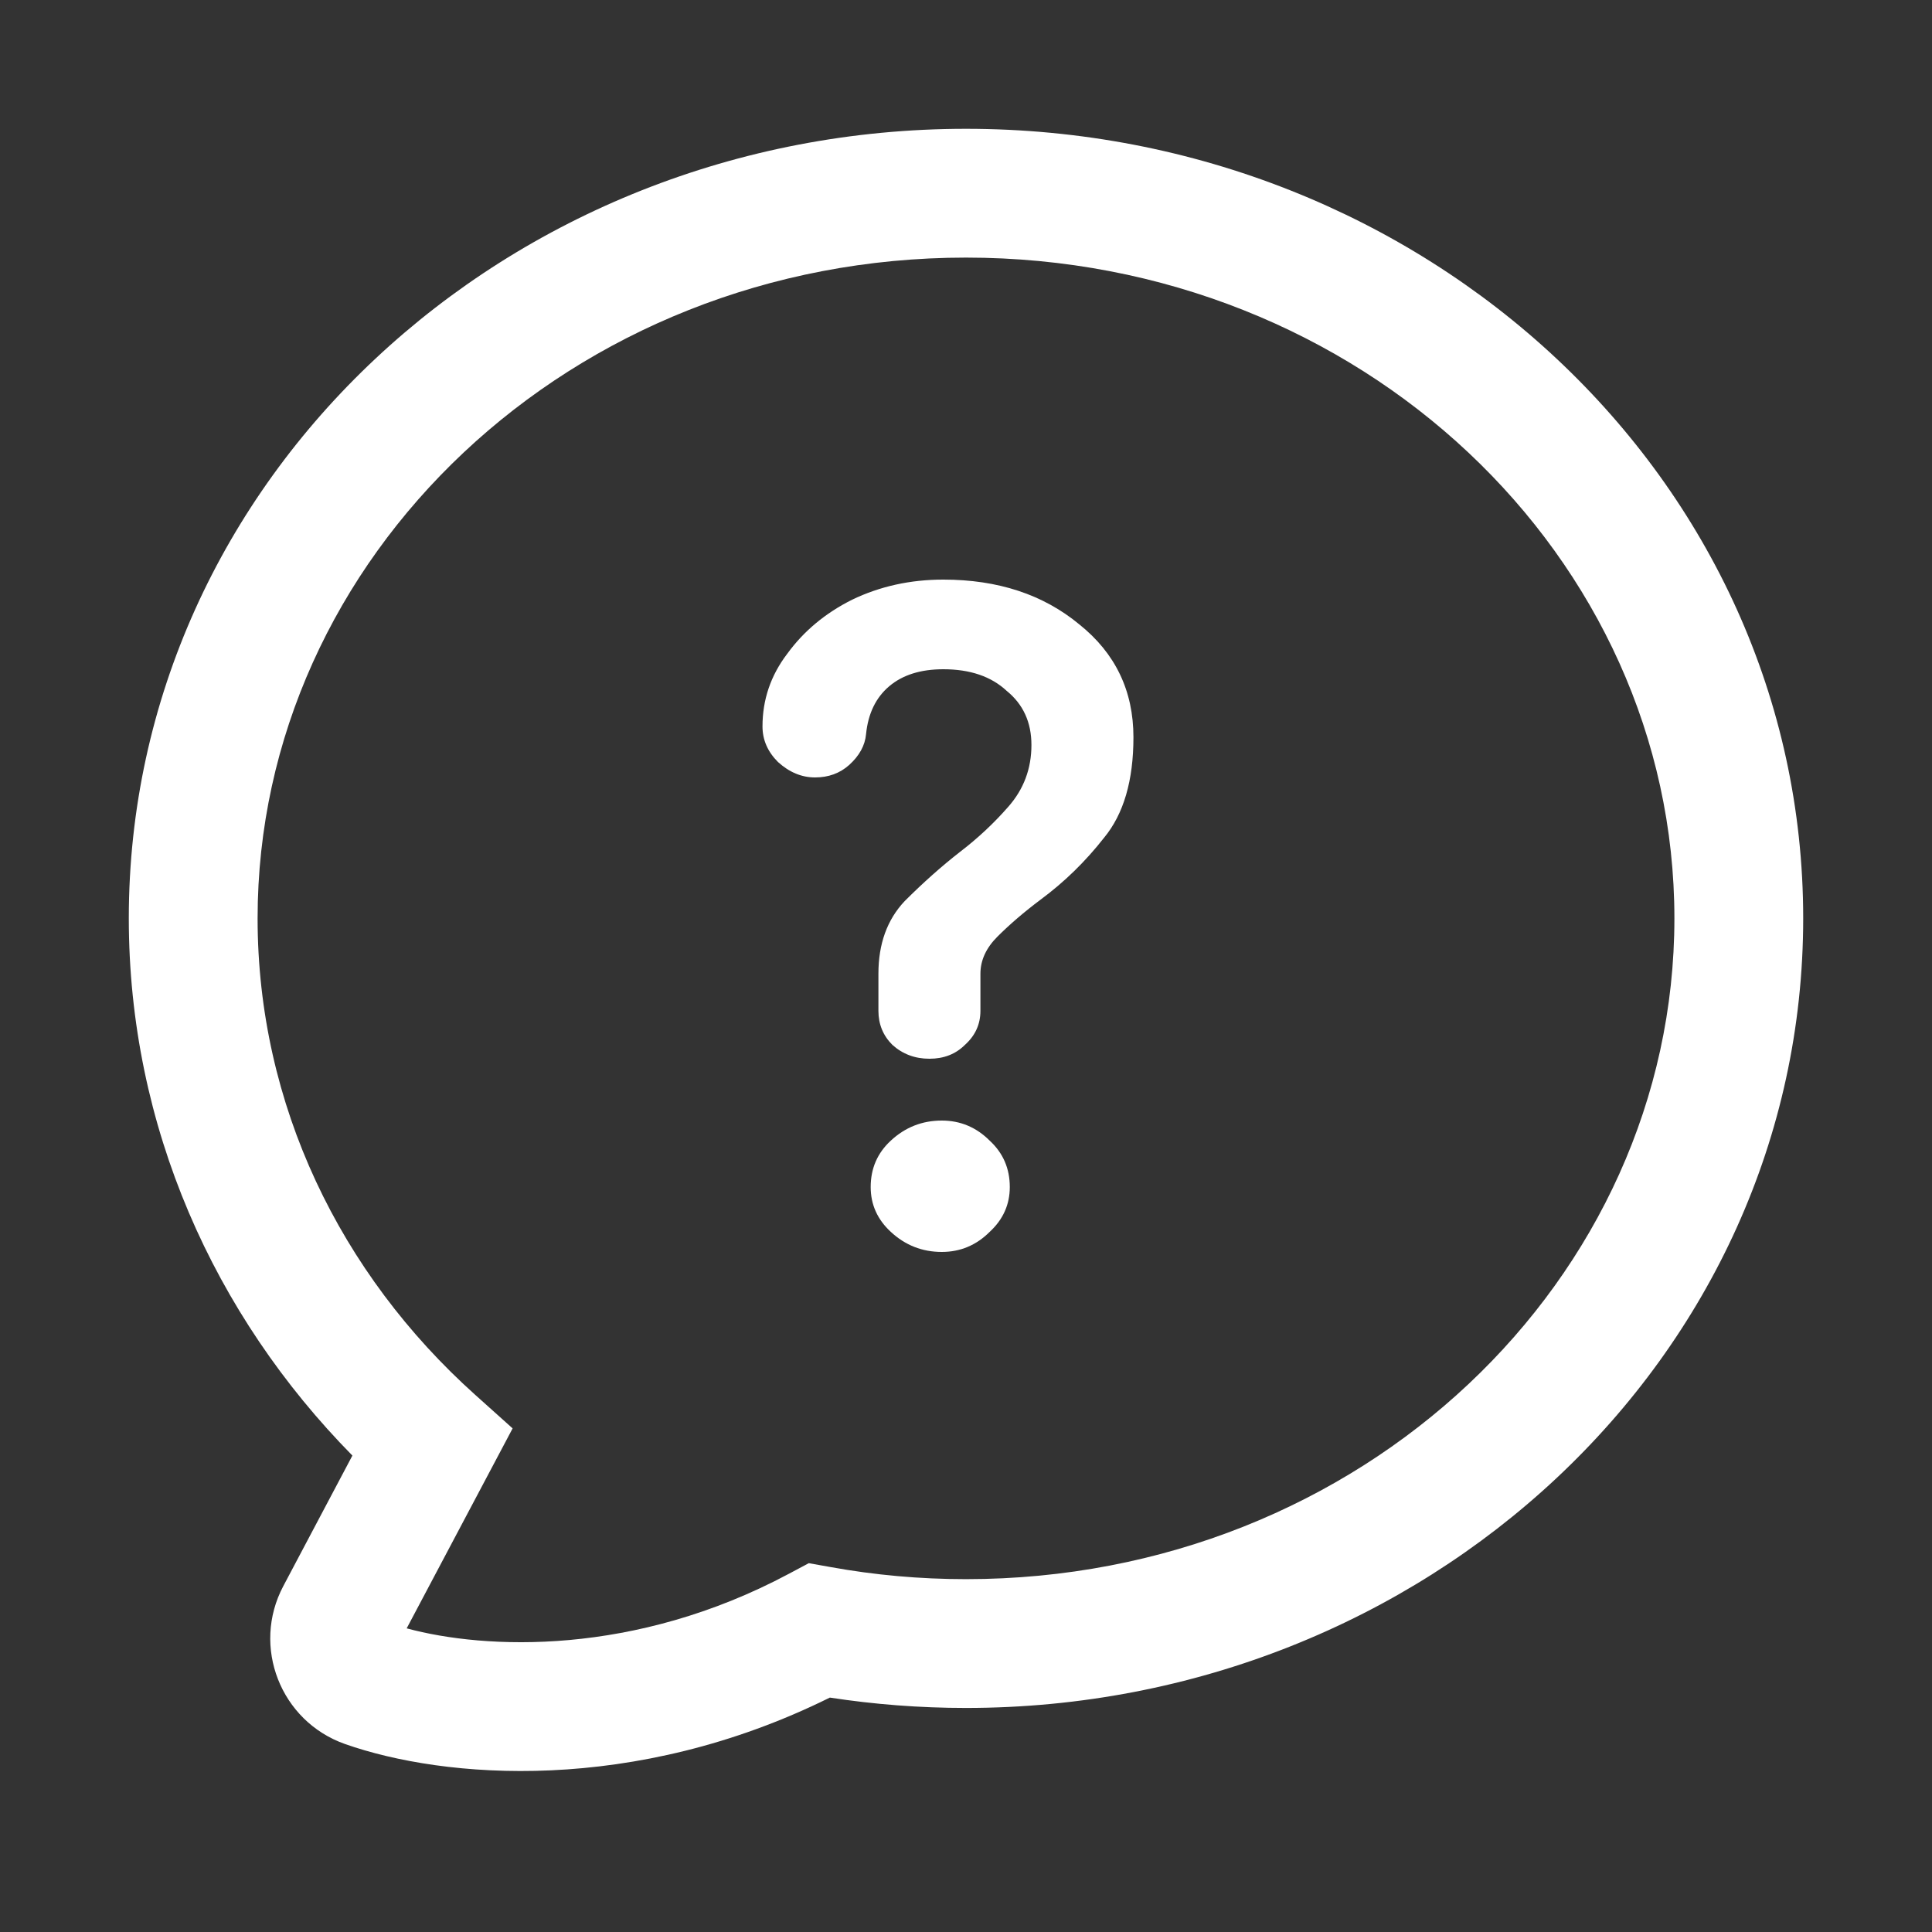 <?xml version="1.0"?>
<svg xmlns="http://www.w3.org/2000/svg" width="30" height="30" viewBox="0 0 30 30" fill="none">
<rect x="0" y="0" width="30" height="30" fill="#333333" stroke="none"/>
<path fill-rule="evenodd" clip-rule="evenodd" d="M15 4C8.864 4 4 8.653 4 14.26C4 17.155 5.286 19.781 7.378 21.658L7.96 22.18L6.315 25.285C7.535 25.615 9.847 25.721 12.253 24.436L12.559 24.273L12.901 24.334C13.58 24.457 14.281 24.521 15 24.521C21.136 24.521 26 19.868 26 14.26C26 8.653 21.136 4 15 4ZM2 14.26C2 7.43 7.881 2 15 2C22.119 2 28 7.43 28 14.26C28 21.091 22.119 26.521 15 26.521C14.281 26.521 13.575 26.466 12.886 26.36C9.84 27.869 6.896 27.623 5.357 27.081C4.356 26.728 3.902 25.567 4.399 24.629L5.472 22.602C3.325 20.422 2 17.492 2 14.26Z" fill="white"/>
<path d="M15.224 15.696C15.224 15.904 15.144 16.08 14.984 16.224C14.84 16.368 14.656 16.44 14.432 16.44C14.208 16.44 14.016 16.368 13.856 16.224C13.712 16.08 13.64 15.904 13.64 15.696V15.12C13.64 14.656 13.776 14.28 14.048 13.992C14.336 13.704 14.624 13.448 14.912 13.224C15.184 13.016 15.432 12.784 15.656 12.528C15.896 12.256 16.016 11.936 16.016 11.568C16.016 11.216 15.888 10.936 15.632 10.728C15.392 10.504 15.064 10.392 14.648 10.392C14.296 10.392 14.016 10.48 13.808 10.656C13.6 10.832 13.48 11.08 13.448 11.4C13.432 11.576 13.344 11.736 13.184 11.88C13.04 12.008 12.864 12.072 12.656 12.072C12.448 12.072 12.256 11.992 12.08 11.832C11.92 11.672 11.84 11.488 11.84 11.28C11.84 10.864 11.968 10.488 12.224 10.152C12.48 9.8 12.816 9.52 13.232 9.312C13.664 9.104 14.136 9 14.648 9C15.496 9 16.2 9.232 16.76 9.696C17.32 10.144 17.6 10.728 17.6 11.448C17.6 12.12 17.448 12.64 17.144 13.008C16.856 13.376 16.528 13.696 16.16 13.968C15.904 14.16 15.68 14.352 15.488 14.544C15.312 14.72 15.224 14.912 15.224 15.12V15.696ZM14.624 19.44C14.32 19.44 14.056 19.336 13.832 19.128C13.624 18.936 13.52 18.704 13.52 18.432C13.52 18.144 13.624 17.904 13.832 17.712C14.056 17.504 14.32 17.4 14.624 17.4C14.912 17.4 15.16 17.504 15.368 17.712C15.576 17.904 15.68 18.144 15.68 18.432C15.68 18.704 15.576 18.936 15.368 19.128C15.16 19.336 14.912 19.44 14.624 19.44Z" fill="white"/>
</svg>
